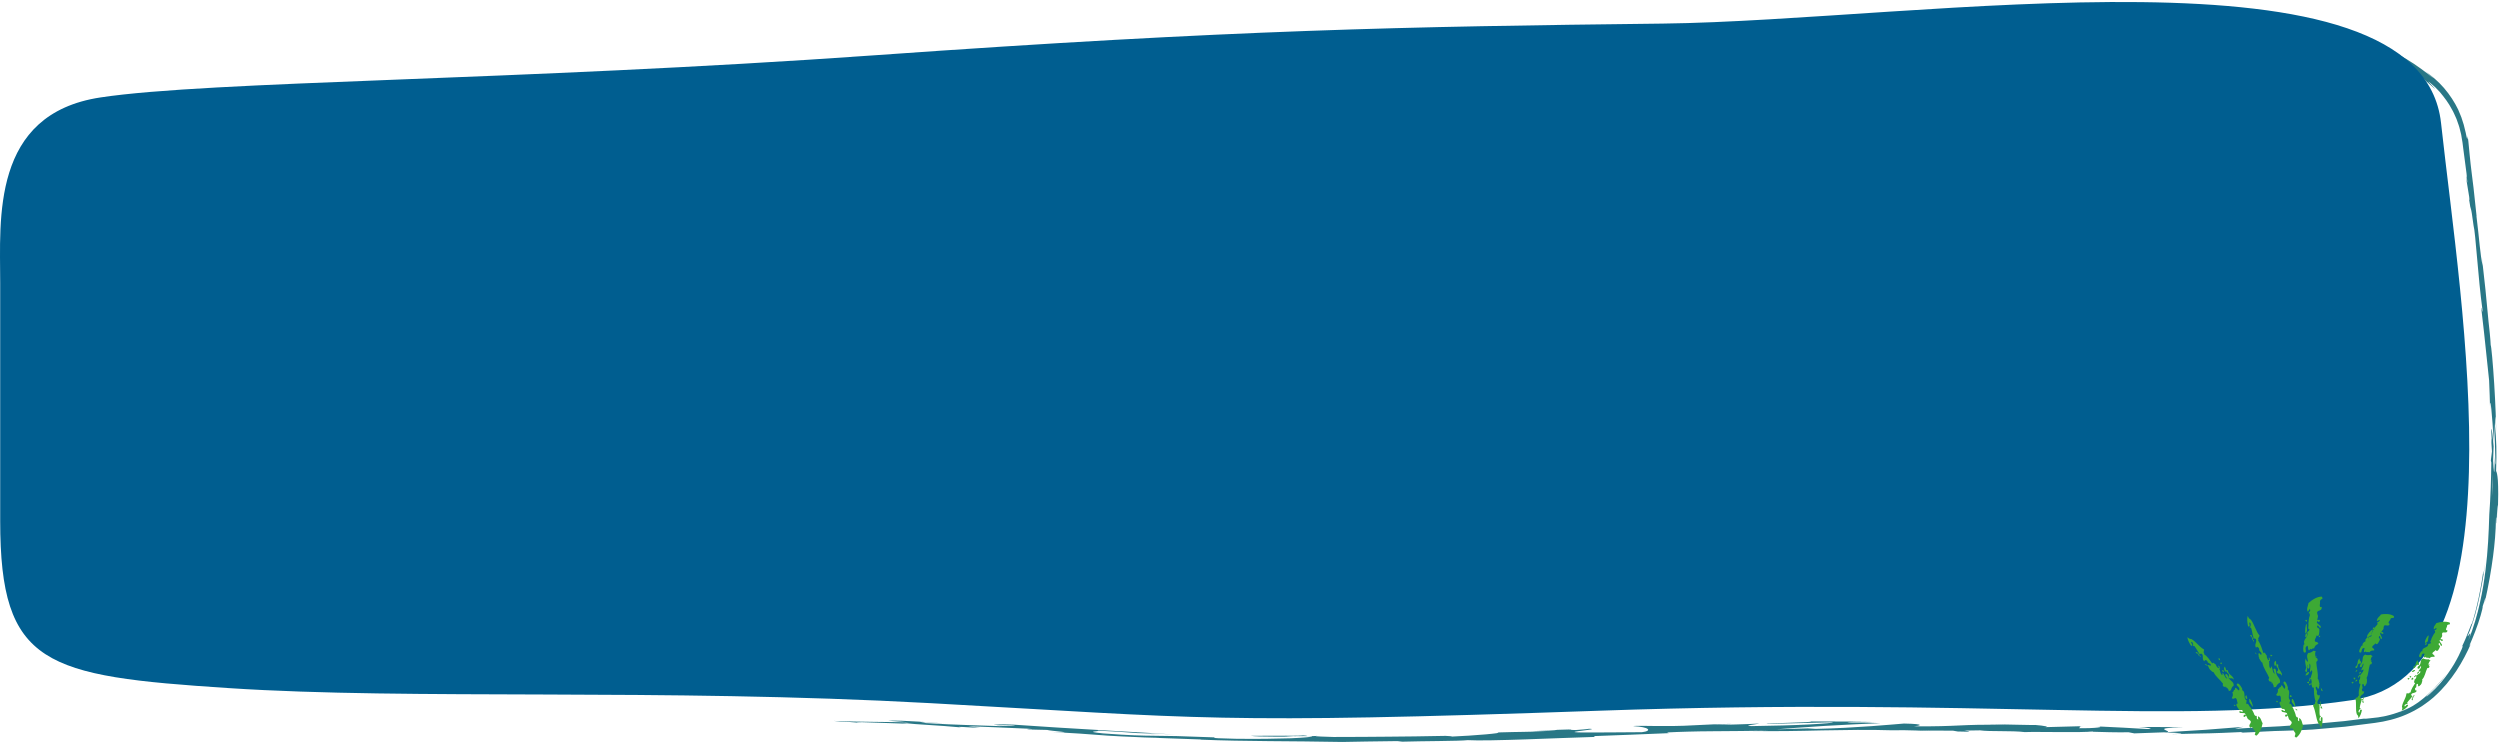 <svg width="1236" height="367" viewBox="0 0 1236 367" fill="none" xmlns="http://www.w3.org/2000/svg">
<path d="M960.633 16.529L972.696 16.107C958.191 17.531 947.667 18.045 958.997 17.776C959.811 17.152 971.512 16.368 983.212 15.678C994.904 14.978 1006.61 14.405 1007.42 13.807L1015.37 13.706C1013.09 13.79 1012.73 13.866 1010.49 13.95C1018.22 13.891 1021.08 13.588 1024.5 13.217C1027.92 12.847 1031.89 12.4 1041.85 12.257C1048.79 12.214 1053.63 12.324 1048.9 12.526C1054.05 12.358 1059.2 12.24 1064.35 12.147C1068.85 12.198 1067.75 12.375 1063.27 12.349C1071.13 12.332 1078.99 12.417 1086.83 12.636L1086.66 12.661C1088.34 12.636 1091.08 12.627 1093.88 12.627C1096.67 12.669 1099.5 12.695 1101.37 12.754C1107.33 13.293 1098.37 12.686 1099.89 12.931C1104.23 13.091 1108.58 13.285 1112.92 13.546C1118.19 14.279 1107.4 13.613 1098.42 13.116C1104.46 14.018 1107.16 14.127 1111.61 14.355C1113.84 14.447 1116.51 14.624 1120.25 14.953C1122.11 15.13 1124.24 15.383 1126.73 15.678C1129.2 16.023 1132.02 16.402 1135.25 16.967C1131.19 16.427 1127.12 15.964 1123.05 15.585C1126.95 16.335 1131.28 16.95 1136.31 17.784C1141.35 18.584 1147.12 19.629 1153.8 21.306C1152.24 20.809 1145.51 19.191 1140.85 18.18C1136.19 17.169 1133.65 16.528 1140.65 17.455C1144.55 18.213 1149.71 19.107 1157.17 20.623C1157.12 21.087 1164.43 22.519 1173.18 25.552L1172.42 25.848C1174.76 26.673 1176.51 27.221 1177.83 27.709C1179.15 28.198 1180.11 28.535 1180.96 28.822C1181.82 29.091 1182.52 29.378 1183.36 29.698C1184.2 30.035 1185.2 30.397 1186.54 30.995C1187.75 31.653 1188.86 32.251 1189.85 32.79C1190.84 33.338 1191.67 33.911 1192.44 34.391C1193.99 35.335 1195.09 36.219 1195.98 36.919C1197.8 38.292 1198.58 39.278 1199.5 40.18C1200.38 40.837 1201.03 41.46 1201.58 41.958C1202.14 42.455 1202.58 42.842 1202.92 43.145C1203.61 43.727 1203.83 44.014 1203.86 43.98C1203.88 43.971 1203.68 43.668 1203.34 43.297C1202.98 42.926 1202.5 42.429 1202.05 41.958C1201.15 40.997 1200.29 40.129 1200.65 40.34C1200.85 40.432 1201.32 40.828 1202.24 41.612C1202.7 42.008 1203.28 42.497 1203.97 43.129C1204.62 43.794 1205.38 44.595 1206.29 45.53C1208.62 48.336 1210.66 51.057 1212.17 53.981C1213.03 55.388 1213.61 56.905 1214.3 58.379L1214.54 58.935L1214.74 59.508L1215.14 60.663C1215.4 61.438 1215.72 62.196 1215.92 62.997C1216.12 63.797 1216.33 64.606 1216.53 65.423C1216.63 65.836 1216.76 66.241 1216.83 66.662C1216.89 67.083 1216.97 67.504 1217.03 67.934C1217.17 68.785 1217.32 69.653 1217.47 70.538C1217.58 71.456 1217.7 72.391 1217.82 73.352C1218.32 77.16 1218.86 81.255 1219.46 85.822C1220.54 96.54 1218.92 83.994 1219.22 87.844L1220.76 97.273C1221.02 99.59 1220.81 98.857 1220.7 98.486C1221.81 106.448 1221.3 99.076 1222.94 111.613C1223.92 114.933 1225.16 137.472 1227.31 152.95C1227.53 156.801 1226.81 151.13 1226.73 152.327C1227.99 162.968 1228.45 167.544 1228.88 171.639C1229.32 175.733 1229.74 179.34 1230.62 188.103C1230.84 193.099 1231 198.096 1231.12 203.092C1230.93 192.071 1232.25 206.092 1232.89 218.435C1233 214.517 1233.03 211.172 1233.04 208.923C1233.38 215.486 1233.62 222.058 1233.74 228.639C1233.66 231.024 1233.48 229.035 1233.24 225.808C1233.29 227.148 1233.34 228.428 1233.38 229.423C1233.17 236.475 1232.89 232.81 1232.59 227.771C1232.67 225.37 1232.76 222.985 1232.84 220.677C1232.43 215.815 1231.92 211.282 1231.64 212.31C1231.74 213.582 1231.87 216.042 1231.96 218.756C1231.84 217.483 1231.74 216.674 1231.71 217.264C1231.66 217.93 1231.85 219.977 1232.02 223.196C1231.83 224.687 1231.68 226.179 1231.47 227.67L1231.71 228.748C1231.61 237.317 1231.32 245.878 1230.7 254.405C1230.43 263.581 1230.05 272.175 1228.82 282.041C1228.19 286.971 1227.39 292.228 1226.09 297.975C1224.8 303.721 1223.07 309.982 1220.33 316.739C1220.94 315.037 1221.19 314.06 1221.27 313.562C1221.35 313.065 1221.26 313.057 1221.1 313.234C1220.76 313.604 1220.13 314.759 1219.95 314.481C1221.62 310.917 1223.41 305.575 1224.91 299.239C1226.43 292.911 1227.7 285.606 1228.78 278.149C1227.55 285.917 1227.55 284.156 1227.78 282.176C1227.5 284.392 1227.1 286.591 1226.75 288.799C1226.33 290.99 1225.96 293.197 1225.48 295.371C1224.57 299.744 1223.46 304.067 1222.14 308.322C1221.92 307.605 1220.19 313.664 1217.1 319.848C1218.51 317.624 1216.82 322.308 1213.32 328.308C1211.52 331.265 1209.3 334.56 1206.84 337.382C1206.25 338.115 1205.59 338.755 1204.99 339.43C1204.68 339.758 1204.38 340.087 1204.08 340.407C1203.77 340.71 1203.46 341.005 1203.15 341.3C1202.55 341.881 1201.95 342.438 1201.4 342.968C1200.82 343.465 1200.27 343.929 1199.77 344.359C1199.42 344.451 1199.71 344.047 1201.32 342.598C1202.83 341.03 1205.74 338.477 1209.64 333.253C1205.13 338.831 1201.88 342.058 1198.4 345.049C1197.51 345.749 1196.62 346.482 1195.67 347.181C1194.69 347.822 1193.69 348.529 1192.57 349.178C1190.31 350.417 1187.7 351.714 1184.32 352.633C1185.07 352.38 1185.73 352.161 1186.32 351.967C1186.9 351.731 1187.4 351.52 1187.85 351.327C1188.74 350.931 1189.42 350.661 1189.95 350.316C1189.13 350.745 1188.13 351.15 1187.05 351.63C1186.51 351.883 1185.92 352.085 1185.32 352.287C1184.72 352.49 1184.1 352.709 1183.47 352.919C1182.21 353.341 1180.87 353.619 1179.58 353.964C1178.27 354.25 1176.97 354.444 1175.77 354.663C1170.86 355.287 1167.39 355.599 1169.5 355.211L1172.66 354.798C1170.03 355.127 1167.06 355.506 1163.86 355.91C1162.26 356.104 1160.61 356.34 1158.92 356.525C1157.22 356.686 1155.48 356.846 1153.71 357.006C1150.19 357.343 1146.55 357.68 1142.93 358.025C1139.31 358.261 1135.71 358.505 1132.24 358.733C1130.51 358.851 1128.82 358.969 1127.17 359.087C1125.53 359.213 1123.92 359.247 1122.39 359.331C1119.33 359.491 1116.52 359.634 1114.11 359.752C1111.69 359.904 1109.65 360.039 1108.12 360.132C1106.59 360.224 1105.56 360.317 1105.18 360.41C1104.96 360.317 1107.94 359.517 1109.22 359.34L1090.3 360.814L1071.34 361.994C1073.01 361.699 1070.64 361.168 1070.07 360.671C1069.48 360.182 1070.69 359.761 1079.49 359.584C1076.96 359.55 1074.14 359.508 1070.61 359.466C1067.08 359.416 1062.85 359.399 1057.52 359.441C1060.96 359.567 1066.11 360.427 1061.39 360.427C1048.46 359.601 1052.41 359.955 1036.46 359.104C1041.63 359.323 1035.87 360.191 1027.7 360.005C1028.98 359.887 1027.03 359.045 1030.02 359.003L1009.66 359.542C1014.74 359.474 1010.57 358.758 1006.02 358.404C1008.13 358.632 988.425 358.05 982.998 358.059L991.624 358.43C980.137 358.135 974.455 358.421 968.798 358.666C965.97 358.792 963.149 358.927 959.606 359.003C956.062 359.095 951.811 359.146 946.104 359.079C948.867 358.91 952.937 357.941 941.335 357.722C936.015 358.135 917.786 359.904 897.633 360.368L893.76 360.123L878.294 360.57C883.104 360.165 892.272 359.525 902.081 358.893C911.891 358.32 922.35 357.823 929.742 357.52C921.141 357.292 927.349 357.191 914.456 357.208C909.909 356.947 921.478 356.82 925.277 356.812C915.278 356.77 905.272 356.627 895.273 356.702C896.613 357.258 872.333 357.461 873.484 357.924L906.061 357.09C906.719 357.36 902.016 357.772 894.484 358.168C890.718 358.362 886.253 358.531 881.394 358.666C876.534 358.767 871.297 358.876 865.985 358.986C860.574 358.859 870.014 357.907 869.57 357.722C866.815 357.966 849.408 358.472 847.451 358.371L856.463 357.899C850.543 357.907 845.725 358.177 840.602 358.43C835.48 358.725 830.061 358.994 822.949 358.935C818.04 359.045 808.28 358.649 807.441 359.003C815.466 359.407 817.086 361.353 811.774 361.994C810.056 361.969 786.005 362.246 780.406 362.112C772.315 361.884 792.484 360.494 785.602 360.3C785.314 360.46 780.858 360.806 779 360.932C773.844 360.974 781.113 360.393 769.93 360.823C768.08 361.454 747.171 361.488 764.66 361.471C753.724 361.968 753.025 361.733 740.173 362.129C744.276 362.39 728.67 363.704 717.701 364.168C718.343 364.007 715.876 363.873 714.684 363.814C703.46 364.024 694.843 364.176 686.407 364.21C682.189 364.243 678.02 364.277 673.596 364.311C669.172 364.328 664.494 364.345 659.264 364.362C657.332 364.269 647.243 364.066 651.535 363.831C648.526 363.923 645.763 364.109 639.309 364.1C633.068 363.788 636.661 363.831 640.632 363.805C644.604 363.788 648.937 363.755 644.184 363.443C643.37 363.805 627.493 363.788 618.3 363.772C621.112 364.395 639.539 364.252 648.74 364.016C648.764 364.37 644.768 364.715 638.026 365.01C631.283 365.221 621.803 365.406 610.851 365.246C593.452 364.884 603.327 364.538 600.301 364.555C592.136 364.252 586.323 364.033 581.752 363.923C577.188 363.822 573.874 363.805 570.742 363.763C564.468 363.696 558.893 363.62 545.367 362.592C534.645 361.522 544.931 361.674 542.563 361.21C549.643 361.522 555.061 361.909 559.921 362.272C564.772 362.617 569.064 362.954 573.858 363.199L562.067 362.364C566.573 362.44 576.02 362.853 581.159 363.199C578.915 363.005 574.343 362.735 568.365 362.373C562.388 362.027 554.996 361.606 547.102 361.151C531.315 360.233 513.505 359.163 500.933 358.253C496.452 358.152 488.731 357.865 492.374 358.253L500.333 358.64C507.626 359.416 485.327 358.295 495.391 359.036C490.047 358.859 484.373 358.666 478.165 358.463C471.957 358.261 465.207 357.975 457.691 357.494L454.887 356.837C455.2 357.006 464.697 357.638 468.931 357.688C465.79 357.646 460.043 357.183 454.205 356.77C448.367 356.408 442.455 356.121 439.01 356.323L449.535 357.098C444.165 357.031 438.163 356.955 431.84 356.879C425.517 356.787 418.865 356.719 412.205 356.424C418.256 357.115 415.28 356.458 424.736 357.334C420.641 356.846 429.168 357.073 437.061 357.419C444.963 357.73 452.24 358.017 445.662 357.368C455.348 358.396 462.46 358.438 475.123 359.635C474.736 359.458 470.642 359.062 481.816 359.752C482.326 359.736 483.518 359.736 484.274 359.744C484.612 359.769 484.735 359.778 485.031 359.803C484.809 359.786 484.644 359.769 484.414 359.744C484.899 359.744 484.941 359.744 484.184 359.727C481.528 359.5 479.374 359.289 478.502 359.146C484.077 359.078 501.854 360.081 507.881 360.241C514.508 360.713 505.094 360.275 508.703 360.662L517.707 360.882C518.578 361.311 535.303 362.533 519.656 361.842L533.724 362.685C541.996 363.384 553.392 364.117 560.431 364.345C567.066 364.774 577.229 364.808 571.432 364.799C578.8 365.103 586.175 365.356 593.543 365.583L593.74 365.684C615.562 366.611 638.684 366.325 663.639 366.83C667.314 366.763 671.047 366.687 675.405 366.611C679.755 366.518 684.729 366.443 690.872 366.4L693.272 366.687C702.695 366.384 721.599 366.409 725.636 365.929C735.832 366.552 771.386 364.808 787.962 364.353L788.579 363.906C794.285 363.721 799.868 363.51 805.797 363.258C811.717 363.013 817.99 362.761 825.062 362.474L824.182 362.12C827.232 361.952 830.719 361.825 834.526 361.724C838.341 361.615 842.485 361.539 846.851 361.522C855.583 361.463 865.204 361.395 874.857 361.227C873.541 361.362 868.649 361.438 865.187 361.412C868.073 361.463 870.992 361.471 873.944 361.471C876.896 361.488 879.864 361.48 882.849 361.446C888.819 361.387 894.829 361.252 900.782 361.109C912.68 360.89 924.307 360.696 934.766 361.042C939.979 360.949 943.753 361.033 947.412 361.16C946.927 361.16 946.491 361.168 946.121 361.168C946.655 361.177 947.445 361.185 948.259 361.193C950.561 361.278 952.929 361.362 955.494 361.454C953.315 361.345 951.227 361.252 949.401 361.202C953.422 361.21 959.523 361.219 965.501 361.235L968.042 361.674C968.527 361.674 968.922 361.682 969.423 361.682C975.286 361.918 974.143 361.564 971.018 361.21C974.028 361.185 976.79 361.151 978.928 361.084C983.681 361.792 994.617 361.143 1001.1 361.952C1005.14 361.674 1031.17 362.297 1034.36 361.623C1034.57 361.716 1036.33 361.792 1033.1 361.741C1039.77 361.935 1046.43 362.146 1052.4 362.036L1055.22 362.584L1069.79 362.061C1078.64 362.423 1082.31 362.584 1073.52 362.971C1084.13 362.668 1088.43 362.651 1092.34 362.55C1096.25 362.44 1099.77 362.331 1108.78 361.901L1107.91 362.247C1111.13 362.171 1115.32 361.876 1119.19 361.674C1123.05 361.454 1126.6 361.328 1128.55 361.311C1130.36 361.278 1132.83 361.193 1135.84 361.058C1137.34 360.983 1138.99 360.907 1140.75 360.823C1141.63 360.772 1142.54 360.721 1143.48 360.671C1144.41 360.587 1145.38 360.511 1146.37 360.427C1150.33 360.073 1154.72 359.685 1159.41 359.272C1164.08 358.674 1169.05 358.042 1174.19 357.393C1179.36 356.719 1184.77 355.405 1189.86 353.172C1190.51 352.919 1191.13 352.616 1191.75 352.296L1193.62 351.352C1194.86 350.695 1196.04 349.936 1197.24 349.22C1198.39 348.403 1199.56 347.645 1200.66 346.777L1202.3 345.454L1203.11 344.797L1203.88 344.081C1208.02 340.34 1211.54 336.025 1214.47 331.577C1217.4 327.128 1219.74 322.544 1221.67 318.154C1220.73 319.772 1220.73 319.562 1221.23 318.315C1221.47 317.691 1221.86 316.806 1222.31 315.761C1222.74 314.7 1223.23 313.478 1223.74 312.181C1225.78 306.999 1227.62 300.553 1227.44 299.727C1228.22 297.638 1229.51 292.456 1228.31 298.548C1230.47 289.01 1231.66 281.772 1232.54 275.259C1233.4 268.746 1233.9 262.949 1234.01 256.225C1234.38 254.017 1234.08 260.404 1234.34 258.432C1234.4 256.865 1234.53 252.248 1234.74 250.226C1234.96 248.254 1234.84 253.082 1234.71 256.166C1235.3 246.224 1235.12 240.747 1234.95 237.579C1234.72 234.411 1234.39 233.551 1234.07 232.827C1234.41 222.783 1234.21 217.77 1233.55 210.54C1233.63 207.044 1233.65 201.205 1234.16 213.506C1234.1 210.043 1233.76 199.469 1233.13 189.695C1232.52 179.921 1231.69 170.939 1231.4 170.611C1231.36 168.437 1230.59 160.972 1230.35 159.169C1228.89 143.724 1228.78 142.359 1227.04 127.226L1227.43 131.431C1226.13 125.533 1225.86 118.868 1224.34 106.693L1224.44 107.03C1223 93.026 1222.58 90.026 1222.19 87.061C1221.99 85.578 1221.79 84.112 1221.49 81.281C1221.34 79.865 1221.16 78.112 1220.93 75.854C1220.82 74.725 1220.7 73.461 1220.57 72.054C1220.5 71.347 1220.45 70.614 1220.35 69.822C1220.24 69.021 1220.13 68.187 1220.01 67.311L1219.85 68.895C1219.7 68.583 1219.53 67.968 1219.36 67.092C1219.22 66.215 1218.92 65.103 1218.6 63.789C1218.43 63.131 1218.29 62.415 1218.08 61.674C1217.84 60.941 1217.59 60.157 1217.33 59.34C1217.2 58.927 1217.07 58.514 1216.93 58.084C1216.78 57.663 1216.59 57.25 1216.42 56.821C1216.06 55.961 1215.69 55.068 1215.31 54.158C1213.58 50.585 1211.2 46.861 1208.33 43.525C1205.46 40.171 1202.03 37.34 1198.76 35.023C1199.54 35.588 1200.25 36.262 1201 36.877C1201.73 37.517 1202.5 38.098 1203.18 38.798C1199.77 36.034 1194.93 32.285 1189.65 29.142C1184.4 25.982 1178.83 23.32 1174.7 21.837C1173.82 21.474 1174.54 21.702 1175.8 22.132C1177.06 22.57 1178.87 23.16 1180.1 23.674C1178.78 23.075 1177.59 22.646 1176.55 22.233C1175.5 21.828 1174.59 21.474 1173.8 21.188C1172.2 20.649 1171.09 20.286 1170.31 20.05C1168.76 19.57 1168.55 19.612 1168.52 19.713C1168.49 19.815 1168.62 19.983 1167.74 19.84C1167.3 19.772 1166.61 19.621 1165.51 19.351C1164.97 19.208 1164.32 19.039 1163.55 18.846C1162.77 18.66 1161.89 18.441 1160.85 18.188C1159.36 17.666 1160.38 17.742 1160.39 17.582C1160.39 17.506 1160.14 17.371 1159.2 17.076C1158.25 16.764 1156.6 16.369 1153.81 15.728C1151.05 15.004 1142.87 13.537 1133.42 12.484C1123.98 11.38 1113.3 10.58 1105.58 9.813C1107.28 10.024 1108.97 10.26 1109.25 10.395C1109.54 10.521 1108.42 10.512 1104.51 10.352C1098.52 9.99 1090.42 9.409 1082.45 9.08C1074.48 8.743 1066.65 8.625 1061.23 8.987C1059.71 8.928 1059.13 8.869 1059.07 8.819C1054.48 8.92 1047.03 9.072 1040.05 9.333C1033.06 9.586 1026.53 9.923 1023.77 10.209C1019.51 9.636 1005.28 10.386 992.15 11.279C979.019 12.156 966.981 13.116 967.047 12.467L938.926 14.355L939.65 14.178C921.675 15.29 915.344 16.015 909.046 16.731C904.885 16.908 907.911 16.596 908.248 16.503C895.109 17.219 887.898 17.582 881.213 18.012C874.536 18.475 868.378 18.905 857.384 19.671L855.082 19.334C852.097 19.562 842.617 19.697 830.628 19.671C818.64 19.68 804.169 19.764 791.268 20.185C791.522 20.135 792.057 20.042 794.104 19.958C765.079 20.809 724.559 20 713.952 21.845L694.802 22.747C719.593 22.14 691.126 23.514 701.33 23.463C691.587 23.834 676.12 23.758 688.092 23.32L689.967 23.337C694.341 22.376 659.166 24.061 659.815 23.539C611.056 25.392 563.539 27.583 517.921 30.456L523.216 30.743L507.306 31.729C503.12 31.863 501.673 31.619 513.02 30.895C510.027 30.92 505.275 31.307 501.229 31.712C497.184 32.116 493.854 32.529 493.689 32.605C471.456 33.835 502.323 31.316 495.506 31.754L486.256 32.419L488.345 32.352C480.862 33.094 480.213 33.431 466.572 34.349C457.938 34.829 462.123 34.282 458.719 34.492C458.727 34.467 458.448 34.475 457.65 34.526C456.853 34.585 455.545 34.686 453.506 34.838L433.476 36.152L441.518 36.093C432.654 36.936 422.68 37.349 431.955 37.264C428.551 37.273 422.179 37.618 414.4 38.023C406.622 38.427 397.437 38.966 388.425 39.523C370.385 40.534 353.003 41.578 348.826 41.629C336.394 42.606 324.11 43.238 308.882 43.879C312.672 43.803 314.958 44.241 301.827 44.78C306.579 43.457 277.76 45.353 267.112 44.991C276.617 45.142 229.773 46.642 244.689 46.794C233.72 47.148 244.007 46.406 235.677 46.465C209.604 47.957 178.169 48.378 145.921 50.063C145.428 50.24 150.838 50.181 143.931 50.762L126.87 50.914C120.505 51.386 121.056 52.094 109.389 52.346C111.041 52.346 113.5 52.355 109.241 52.717C105.294 52.978 101.331 53.239 97.359 53.492C93.388 53.779 89.416 54.183 85.429 54.537L82.436 54.815L79.443 55.186C77.453 55.439 75.455 55.691 73.457 55.944C69.461 56.408 65.423 57.276 61.468 58.329C57.546 59.55 53.649 60.983 49.99 62.971C46.339 64.968 42.886 67.386 39.794 70.243C33.611 75.998 29.171 83.496 26.334 91.434C23.489 99.404 22.14 107.788 21.409 116.13C20.71 124.488 20.701 132.855 20.734 141.163C20.792 149.453 20.677 157.736 20.603 166.01C20.512 174.284 20.389 182.533 20.225 190.757C20.504 181.842 20.529 187.782 20.545 194.591C20.611 190.167 20.899 194.691 21.096 193.824L20.553 221.367C21.096 226.389 20.586 250.9 21.104 253.773L21.014 245.052C21.622 256.655 22.371 228.816 23.16 230.518C22.461 217.525 24.188 196.267 23.193 174.958C23.349 170.257 23.448 178.969 23.629 176.458C23.292 171.057 23.226 164.536 23.374 152.445L23.456 153.81C23.473 145.308 23.292 138.011 23.39 131.313C23.464 124.606 23.793 118.455 24.533 112.254C25.339 106.069 26.482 99.767 28.858 93.11C30.059 89.791 31.547 86.378 33.561 82.974C35.601 79.595 38.15 76.217 41.438 73.108C40.723 73.647 39.975 74.161 39.268 74.734C42.006 71.92 43.881 70.462 45.385 69.4C46.15 68.886 46.808 68.448 47.465 68.01C48.132 67.589 48.839 67.235 49.62 66.78C51.462 65.499 51.215 65.558 49.899 66.3C49.25 66.679 48.304 67.184 47.276 67.867C46.775 68.221 46.24 68.6 45.69 68.996C45.139 69.392 44.555 69.779 44.037 70.243C39.638 73.731 36.135 78.374 38.544 74.961C40.444 73.15 43.889 69.788 48.872 66.839C53.813 63.848 60.21 61.337 66.788 59.947C68.441 59.652 70.094 59.348 71.713 59.053C73.374 58.843 75.002 58.641 76.598 58.438C79.78 58.051 82.781 57.63 85.511 57.444C90.946 56.998 95.131 56.686 96.932 56.787C109.183 55.868 93.306 56.602 105.557 55.683L108.821 55.691L111.897 55.144C119.946 54.706 124.025 54.773 124.337 54.958C122.38 55.051 118.795 55.355 116.699 55.498C127.141 55.093 146.127 53.779 149.72 53.694L137.904 54.133C171.419 52.178 212.424 51.032 244.837 49.204L242.37 49.119C267.12 47.763 262.219 48.538 289.403 47.207L288.416 47.291C293.851 46.878 301.111 46.448 308.553 46.128C301.695 46.667 321.487 45.96 312.491 46.617C325.91 45.816 329.224 45.564 331.403 45.345C333.582 45.117 334.61 44.915 343.457 44.123L347.56 44.224C353.587 43.643 354.089 43.474 367.656 42.64C356.539 43.525 376.347 42.632 363.89 43.676C392.413 42.825 406.137 40.508 419.26 40.719C425.772 39.834 419.605 40.171 412.723 40.542C405.841 40.93 398.243 41.444 401.902 41.132C395.752 41.216 412.657 39.851 421.595 39.346C430.681 38.739 437.127 39.413 459.994 37.804C457.724 37.989 457.568 38.006 455.299 38.191C463.866 37.812 472.039 36.717 482.556 36.337C488.402 35.419 496.189 35.461 497.842 34.678L476.883 36.253C488.756 35.251 499.856 33.734 519.475 32.841C517.954 33.068 512.14 33.608 508.136 33.978C513.875 33.785 519.162 33.144 525.107 32.967C524.285 33.355 517.912 33.776 510.159 34.307C502.405 34.838 493.27 35.444 486.922 36.118C493.089 35.992 510.989 34.037 504.633 35.183C513.777 33.633 527.171 33.86 542.613 32.184L541.618 32.639C544.068 32.428 549.133 31.948 553.647 31.695L545.507 32.689C558.022 31.518 569.697 31.644 581.719 30.776C556.533 32.15 576.037 30.591 565.372 30.903C596.412 28.687 583.289 30.92 618.07 29.016C613.359 29.302 600.375 29.647 607.734 29.1C614.362 28.838 623.11 28.594 627.189 28.636C650.236 27.541 623.628 28.384 633.438 27.709C641.307 27.836 644.752 27.035 654.857 26.479L654.948 26.884C681.235 26.168 661.887 25.78 685.56 25.274L675.578 26.176L687.911 25.628L685.379 26.159C698.79 25.434 702.975 25.359 716.131 25.173C713.064 24.971 717.833 24.39 729.476 24.103C737.427 24.179 725.036 24.584 741.546 24.179C737.822 24.516 733.752 24.912 726.557 24.693C725.825 24.845 722.89 25.039 722.133 25.19C730.693 25.249 743.627 24.786 749.604 24.651C747.302 24.676 744.556 24.718 743.142 24.693L767.061 23.69C770.835 23.775 767.842 23.952 764.882 24.12C769.725 23.985 773.08 23.749 780.208 23.606C778.367 23.968 778.819 24.288 768.73 24.609L791.531 23.893C793.052 24.011 803.239 24.128 800.279 24.289C806.602 24.305 814.356 24.036 822.62 23.783C830.883 23.522 839.665 23.32 848.085 23.227C848.956 23.143 850.708 23.033 854.276 22.865C870.055 22.393 884.041 22.022 902.673 20.413L913.289 20.328C927.883 19.242 898.924 20.531 923.221 18.711C940.414 17.379 929.676 18.787 935.719 18.551C944.254 17.691 959.096 16.082 974.932 15.618C969.629 16.015 965.517 16.175 960.633 16.529ZM1140.3 17.38C1138.58 17.16 1135.99 16.84 1133.53 16.529C1131.05 16.259 1128.71 15.956 1127.46 15.678C1129.45 15.703 1131.2 15.863 1133.19 16.133C1135.17 16.444 1137.38 16.857 1140.3 17.38ZM1232.02 245.592C1232 244.26 1232.04 242.575 1232.09 240.629C1232.16 238.691 1232.25 236.5 1232.34 234.183C1232.34 237.554 1232.26 241.37 1232.02 245.592ZM544.561 363.03C544.709 363.03 544.816 363.03 544.94 363.03C552.71 363.628 549.955 363.409 544.561 363.03ZM528.404 361.909C526.776 361.867 526.883 361.935 527.566 362.028C528.7 361.994 532.335 362.196 536.462 362.466C535.319 362.297 533.239 362.103 528.404 361.909ZM456.894 34.736L460.043 34.619C452.955 35.234 454.937 34.989 456.894 34.736Z" fill="#297786"/>
<path d="M0.096 257.511C0.096 257.511 0.096 171.096 0.096 139.801C0.096 108.514 -4.492 56.366 49.688 48.172C103.868 39.977 254.484 39.977 432.655 27.311C610.826 14.645 694.394 13.154 822.052 11.663C949.711 10.173 1196.76 -31.549 1206.85 60.83C1216.96 153.208 1248.18 333.493 1162.77 346.159C1077.36 358.825 981.845 344.668 790.822 351.372C599.799 358.076 595.203 355.094 460.201 347.65C325.2 340.205 203.972 346.159 113.052 340.196C22.133 334.242 0.096 329.029 0.096 257.511Z" fill="#005E90"/>
<path d="M1132.31 344.552C1131.98 344.313 1131.86 343.801 1132.41 343.771L1132.68 343.652C1132.79 343.886 1133.48 344.845 1132.31 344.552Z" fill="#3DA935"/>
<path d="M1125.52 347.165L1125.46 347.47C1125.52 347.165 1125.46 346.785 1125.35 346.556C1125.71 346.404 1126.28 346.696 1126.3 347.242C1125.98 347.242 1125.78 346.785 1125.52 347.165Z" fill="#3DA935"/>
<path d="M1127.14 337.59C1126.42 337.751 1125.63 338.686 1125.24 339.613L1124.02 339.834C1124.37 339.112 1123.67 338.244 1123.35 337.479C1123.01 337.275 1123.26 338.355 1122.72 337.692C1122.85 337.539 1123.16 337.479 1123.2 337.275C1122.63 336.714 1121.89 337.445 1121.54 335.855L1121.9 335.133C1120.88 332.574 1118.93 330.287 1118.53 327.617C1117.79 327.422 1117.49 326.087 1116.83 325.475L1117.16 325.322C1116.42 325.126 1116.84 324.089 1116.56 323.579L1116.69 322.958C1117.17 322.542 1117.49 324.234 1118.15 323.46C1118.21 322.227 1116.69 322.032 1116.94 320.901C1116.75 319.983 1116.39 320.238 1116.01 319.779C1115.61 319.779 1115.74 320.093 1115.33 320.195C1114.36 318.359 1116.11 317.517 1115.28 315.885C1114.98 315.936 1113.74 314.873 1113.82 316.31L1114.4 316.769L1114.18 317.339C1113.98 316.88 1113.68 316.012 1113.33 316.267C1114.36 315.128 1110.88 313.572 1113.31 314.057C1113.31 314.984 1113.46 315.188 1114.18 315.485C1113.59 313.64 1113.49 311.847 1112.93 310.359L1112.19 310.163C1112.74 309.9 1112.83 309.024 1112.7 308.259C1112.47 308.004 1112.36 307.596 1112.12 307.8C1111.72 307.8 1112.92 310.461 1111.44 309.602C1111.03 307.859 1110.86 305.912 1111.25 304.518C1111.69 305.232 1111.75 305.844 1112.82 306.354C1114.64 308.803 1115.22 312.034 1117.17 314.32C1116.82 314.584 1116.95 315.349 1116.47 315.307C1116.3 315.664 1116.85 316.225 1116.38 316.641C1117.74 318.478 1118.37 321.037 1119.04 322.933C1119.83 321.997 1120.12 323.791 1120.73 324.149C1120.5 324.82 1121.01 325.585 1121.27 326.197C1121.47 326.197 1121.68 326.554 1121.92 326.342C1121.62 325.934 1121.77 325.679 1121.68 325.16C1122.49 325.05 1122.05 326.18 1122.28 326.903L1121.74 326.699C1122.17 327.872 1121.47 329.785 1122.58 330.542L1122.93 329.36C1123.76 330.533 1123.42 332.54 1124.66 333.143C1124.58 332.166 1123.47 330.95 1124.43 330.576C1124.96 330.414 1125.32 331.443 1125.3 332.004C1125.16 334.47 1127.84 335.218 1127.14 337.59Z" fill="#3DA935"/>
<path d="M1128.16 334.107C1127.33 332.34 1126.19 333.804 1125.59 332.027C1126.27 332.018 1126.4 331.001 1126.2 330.403C1125.62 329.974 1125.57 329.225 1125.35 328.742C1125.33 328.368 1126.06 328.144 1126.36 328.787C1125.87 330.84 1128.63 332.161 1128.16 334.107Z" fill="#3DA935"/>
<path d="M1124.73 329.335C1124.37 328.766 1124.12 327.221 1124.97 326.87C1125 326.756 1125.5 326.746 1125.19 326.471C1125.17 327.097 1125.78 328.7 1124.73 329.335Z" fill="#3DA935"/>
<path d="M1122.49 329.263C1122.49 329.55 1122.49 328.892 1122.49 328.752V328.38C1122.49 328.605 1122.49 328.93 1122.49 329.263Z" fill="#3DA935"/>
<path d="M1122.49 323.994C1122.39 323.182 1123.44 324.507 1123.16 323.608L1123.44 324.081L1122.75 324.562L1122.49 323.994Z" fill="#3DA935"/>
<path d="M1122.49 322.653C1122.49 322.474 1122.49 322.236 1122.49 321.699V321.818C1122.49 321.927 1122.49 322.295 1122.49 322.653Z" fill="#3DA935"/>
<path d="M1121.53 324.472C1121.53 324.106 1121.53 323.984 1121.53 323.608C1121.53 323.669 1121.53 324.9 1121.53 324.472Z" fill="#3DA935"/>
<path d="M1114.85 322.653C1115.5 322.71 1115.42 323.238 1115.8 323.608C1115.42 323.238 1115.03 323.151 1114.85 322.653Z" fill="#3DA935"/>
<path d="M1134.92 350.334C1134.79 350.783 1135.26 351.12 1135.62 351.288L1135.85 351.007L1134.92 350.334Z" fill="#3DA935"/>
<path d="M1133.52 345.564C1132.7 345.524 1133.25 345.952 1132.98 346.767C1133.16 347.622 1134.04 348.239 1134.32 349.047L1134.89 349.379C1134.75 348.326 1134.31 346.561 1133.52 345.564Z" fill="#3DA935"/>
<path d="M1138.56 358.514C1138.11 357.468 1138.1 355.757 1136.73 354.968C1136.79 355.566 1136.57 355.674 1136.77 356.571C1135.57 356.33 1136.39 355.218 1136.07 354.47C1136.11 355.176 1135.38 354.529 1135.11 354.03C1134.96 352.926 1134.24 351.381 1133.67 350.028C1133.09 349.58 1132.88 347.429 1132.06 348.085C1131.66 347.288 1132.32 346.881 1132.28 346.175C1130.47 344.788 1132.99 342.057 1130.89 340.62C1131.49 340.512 1131.02 339.566 1130.91 339.167C1130.61 338.32 1129.89 336.319 1129.03 337.183C1128.56 338.038 1130.14 338.727 1129.8 339.881C1129.28 341.841 1128.75 338.486 1127.8 338.852C1128.06 339.001 1127.28 339.458 1127.84 340.006C1126.86 338.76 1127.04 341.019 1126.19 340.521C1126.27 342.372 1126.21 342.223 1125.35 343.535C1125.92 344.431 1126.64 343.825 1127.19 343.917C1128.06 344.764 1127.31 346.017 1127.91 346.814C1126.19 346.731 1127.39 348.774 1127.84 349.82C1128.31 351.224 1129.29 349.754 1129.74 351.257C1129.33 352.262 1128.24 350.169 1127.88 351.423L1128.43 351.971C1129.16 352.162 1130.01 352.204 1130.61 352.552C1130.74 352.851 1130.93 353.3 1130.72 353.408C1130.25 352.909 1129.78 353.316 1129.71 354.072C1130.05 354.271 1130.14 354.321 1130.41 354.362C1131.49 352.494 1131 355.608 1132.25 356.098C1134.52 358.082 1130.94 358.165 1132.57 360.357C1133.63 359.045 1133.92 361.703 1134.75 362.292C1134.99 362.99 1134.7 363.396 1134.47 364.052C1134.69 364.177 1134.97 364.675 1135.27 364.65C1136.93 363.521 1138.02 361.229 1138.71 358.556C1138.65 358.531 1138.6 358.497 1138.56 358.514Z" fill="#3DA935"/>
<path d="M1140.61 313.456C1140.69 314.093 1140.42 315.131 1139.96 314.915L1139.67 315.017C1139.72 314.473 1139.91 312.265 1140.61 313.456Z" fill="#3DA935"/>
<path d="M1147.09 314.425L1147.3 314.196C1147.09 314.426 1146.96 314.776 1146.95 315.017C1146.56 315.005 1146.19 314.522 1146.42 314.063C1146.7 314.184 1146.66 314.655 1147.09 314.425Z" fill="#3DA935"/>
<path d="M1141.2 322.791C1141.93 322.945 1143.04 322.399 1143.78 321.699L1145 322.015C1144.69 322.271 1144.61 322.68 1144.61 323.124C1144.61 323.568 1144.7 324.055 1144.71 324.473C1144.96 324.797 1145.12 323.696 1145.38 324.533C1145.19 324.627 1144.89 324.55 1144.76 324.72C1145.08 325.472 1146.05 325.088 1145.78 326.692L1145.17 327.23C1145.21 328.621 1145.48 330.03 1145.69 331.421C1145.92 332.812 1146.07 334.178 1145.84 335.509C1146.49 335.936 1146.38 337.302 1146.82 338.087L1146.46 338.138C1147.11 338.557 1146.39 339.41 1146.53 339.982L1146.23 340.537C1145.64 340.793 1145.8 339.069 1144.95 339.615C1144.54 340.784 1145.97 341.425 1145.43 342.449C1145.36 343.396 1145.76 343.251 1146.03 343.797C1146.41 343.9 1146.36 343.567 1146.8 343.584C1147.29 345.616 1145.36 345.974 1145.77 347.792C1146.09 347.818 1147.07 349.158 1147.32 347.741C1147.16 347.545 1147 347.348 1146.85 347.152L1147.21 346.657C1147.25 346.905 1147.28 347.263 1147.37 347.528C1147.45 347.801 1147.59 347.988 1147.79 347.903C1146.51 348.765 1149.6 351.095 1147.3 350.054C1147.51 349.149 1147.41 348.919 1146.77 348.45C1146.85 349.423 1146.81 350.353 1146.78 351.241C1146.76 352.128 1146.77 352.973 1146.9 353.767L1147.59 354.117C1147 354.262 1146.73 355.107 1146.72 355.901C1146.92 356.2 1146.95 356.627 1147.23 356.464C1147.43 356.499 1147.33 355.807 1147.38 355.235C1147.43 354.672 1147.59 354.245 1148.25 354.817C1148.26 355.713 1148.27 356.644 1148.16 357.523C1148.05 358.402 1147.85 359.221 1147.53 359.879C1147.22 359.085 1147.26 358.462 1146.27 357.762C1145.93 357.062 1145.63 356.328 1145.44 355.577C1145.23 354.826 1145.07 354.049 1144.91 353.289C1144.82 352.905 1144.74 352.521 1144.64 352.145C1144.55 351.761 1144.46 351.386 1144.36 351.01C1144.15 350.268 1143.9 349.534 1143.54 348.842C1143.94 348.671 1143.99 347.877 1144.45 348.048C1144.71 347.741 1144.3 347.033 1144.87 346.751C1144.44 345.667 1144.2 344.455 1144.1 343.251C1144.01 342.048 1144 340.87 1143.94 339.846C1143.42 340.178 1143.21 339.888 1143.08 339.436C1142.96 338.992 1142.9 338.395 1142.65 338.121C1143.09 337.549 1142.82 336.636 1142.75 335.953C1142.56 335.894 1142.46 335.467 1142.17 335.586C1142.34 336.081 1142.11 336.286 1142.04 336.815C1141.23 336.653 1141.98 335.697 1142 334.921L1142.45 335.305C1142.43 334.007 1143.73 332.428 1142.91 331.31L1142.19 332.317C1142.09 331.959 1142.07 331.583 1142.09 331.19C1142.12 330.806 1142.19 330.414 1142.23 330.03C1142.32 329.27 1142.34 328.561 1141.85 328.032C1141.58 328.997 1142.2 330.593 1141.16 330.584C1140.61 330.542 1140.62 329.415 1140.85 328.877C1141.1 328.297 1141.14 327.751 1141.1 327.23C1141.06 326.709 1140.93 326.206 1140.81 325.711C1140.59 324.72 1140.41 323.764 1141.2 322.791Z" fill="#3DA935"/>
<path d="M1140.06 325.517C1140.1 327.606 1141.69 326.566 1141.57 328.553C1140.95 328.311 1140.46 329.286 1140.42 329.964C1140.79 330.605 1140.54 331.376 1140.59 331.951C1140.47 332.341 1139.73 332.313 1139.68 331.552C1140.28 330.595 1140.09 329.546 1139.88 328.497C1139.78 327.977 1139.68 327.448 1139.67 326.947C1139.67 326.445 1139.77 325.962 1140.06 325.517Z" fill="#3DA935"/>
<path d="M1141.54 332.198C1141.7 332.677 1141.28 333.813 1140.16 333.875C1140.07 333.95 1139.49 333.84 1139.72 334.107C1140.03 333.676 1140.06 332.41 1141.54 332.198Z" fill="#3DA935"/>
<path d="M1142.53 332.232C1142.53 331.987 1142.53 333.139 1142.53 333.447V334.107C1142.53 333.508 1142.53 332.74 1142.53 332.232Z" fill="#3DA935"/>
<path d="M1141.58 337.662C1141.41 338.558 1140.76 336.792 1140.75 337.85L1140.62 337.252L1141.51 336.971L1141.58 337.662Z" fill="#3DA935"/>
<path d="M1140.62 338.88C1140.62 339.121 1140.62 339.37 1140.62 339.834V339.619C1140.62 339.456 1140.62 339.232 1140.62 338.88Z" fill="#3DA935"/>
<path d="M1142.41 338.058C1142.84 338.57 1142.01 338.528 1141.71 338.88C1141.22 338.709 1142.22 337.536 1142.41 338.058Z" fill="#3DA935"/>
<path d="M1148.26 341.743C1147.22 341.424 1147.7 340.58 1147.3 339.834C1147.7 340.58 1148.29 340.864 1148.26 341.743Z" fill="#3DA935"/>
<path d="M1140.28 307.381C1140.88 307.081 1140.57 306.681 1140.23 306.427L1139.67 306.566L1140.28 307.381Z" fill="#3DA935"/>
<path d="M1139.73 312.955C1140.32 313.433 1140.07 312.703 1140.57 312.017C1140.67 311.531 1140.6 311.019 1140.54 310.507C1140.48 309.994 1140.41 309.473 1140.47 308.987L1140.19 308.336C1140.04 308.9 1139.87 309.699 1139.76 310.533C1139.66 311.357 1139.63 312.234 1139.73 312.955Z" fill="#3DA935"/>
<path d="M1141.3 298.349C1141.13 299.521 1140.14 301.056 1140.99 302.501C1141.25 301.931 1141.51 301.956 1141.85 301.056C1142.33 301.494 1142.22 301.841 1141.99 302.187C1141.76 302.534 1141.39 302.88 1141.34 303.301C1141.68 302.649 1142 303.615 1142 304.209C1141.77 304.738 1141.61 305.447 1141.49 306.207C1141.39 306.974 1141.32 307.792 1141.25 308.543C1141.41 308.889 1141.26 309.574 1141.21 310.152C1141.17 310.73 1141.24 311.192 1141.79 311.093C1141.79 312.018 1140.96 312.067 1140.65 312.727C1140.93 313.264 1140.89 313.743 1140.71 314.205C1140.53 314.667 1140.22 315.105 1139.92 315.559C1139.3 316.458 1138.72 317.399 1139.42 318.538C1138.78 318.373 1138.83 319.471 1138.76 319.9C1138.69 320.833 1138.53 323.053 1139.76 322.591C1140.59 321.98 1139.33 320.659 1140.17 319.719C1141.54 318.109 1140.6 321.477 1141.69 321.543C1141.5 321.295 1142.46 321.196 1142.15 320.453C1142.58 322.021 1143.38 319.859 1144.01 320.676C1144.74 318.943 1144.72 319.108 1146.16 318.291C1146.01 317.234 1145.04 317.473 1144.54 317.143C1144.08 315.988 1145.37 315.187 1145.18 314.205C1146.79 315.063 1146.63 312.703 1146.7 311.572C1146.82 310.845 1146.46 310.689 1146.12 310.515C1145.77 310.342 1145.43 310.161 1145.61 309.393C1146.51 308.716 1146.48 311.077 1147.47 310.152L1147.22 309.409C1146.63 308.889 1145.84 308.427 1145.45 307.825C1145.49 307.494 1145.53 307.007 1145.78 307.024C1145.98 307.701 1146.63 307.577 1147.07 306.958C1146.85 306.62 1146.8 306.529 1146.57 306.347C1144.56 307.42 1146.69 304.96 1145.78 303.896C1145.25 302.435 1145.86 302.162 1146.54 301.915C1147.21 301.667 1147.98 301.444 1147.84 300.074C1146.99 300.338 1146.86 299.876 1146.9 299.216C1146.93 298.555 1147.17 297.722 1146.97 297.235C1147.17 296.517 1147.66 296.335 1148.26 295.931C1148.13 295.7 1148.17 295.122 1147.89 294.973C1145.74 294.949 1143.41 296.253 1141.21 298.225C1141.23 298.283 1141.26 298.341 1141.3 298.349Z" fill="#3DA935"/>
<path d="M1171.16 315.683C1171.09 316.046 1170.84 316.45 1170.56 316.692C1170.29 316.948 1169.96 317.028 1169.69 316.759L1169.26 316.652C1169.54 316.127 1170.73 313.933 1171.16 315.683Z" fill="#3DA935"/>
<path d="M1176.89 319.398V319.301C1176.89 319.398 1176.89 319.619 1176.89 319.79C1176.89 319.631 1176.89 319.117 1176.89 318.835C1176.89 319.056 1176.89 319.41 1176.89 319.398Z" fill="#3DA935"/>
<path d="M1169.35 323.608C1169.97 324.002 1171.17 323.994 1172.05 323.742L1173.07 324.455C1172.71 324.539 1172.51 324.816 1172.37 325.16C1172.24 325.504 1172.18 325.915 1172.05 326.242C1172.19 326.586 1172.67 325.798 1172.66 326.536C1172.47 326.536 1172.2 326.368 1172.05 326.461C1172.11 327.157 1173.12 327.224 1172.39 328.357L1171.68 328.558C1171.32 329.649 1171.16 330.841 1170.96 331.99C1170.8 333.156 1170.57 334.264 1169.99 335.229C1170.49 335.766 1170.04 336.798 1170.25 337.536L1169.9 337.469C1170.41 337.989 1169.5 338.442 1169.49 338.938L1169.07 339.29C1168.45 339.332 1169.03 338.014 1168.07 338.199C1167.39 339.021 1168.6 339.919 1167.82 340.582C1167.52 341.32 1167.93 341.304 1168.06 341.815C1168.41 342 1168.44 341.723 1168.85 341.841C1168.85 343.569 1166.91 343.376 1166.87 344.937C1167.17 345.037 1167.82 346.33 1168.37 345.256C1168.26 345.063 1168.16 344.87 1168.06 344.677L1168.52 344.366C1168.5 344.576 1168.45 344.861 1168.46 345.096C1168.49 345.331 1168.57 345.507 1168.78 345.491C1168.07 345.684 1168.33 346.43 1168.52 346.942C1168.71 347.454 1168.83 347.756 1167.83 347.093C1168.24 346.422 1168.19 346.212 1167.68 345.692C1167.53 346.489 1167.29 347.227 1167.07 347.932C1166.95 348.285 1166.87 348.637 1166.8 348.981C1166.72 349.325 1166.67 349.661 1166.66 349.996L1167.25 350.416C1166.65 350.416 1166.22 351.053 1166.03 351.7C1166.16 351.976 1166.11 352.337 1166.41 352.253C1166.6 352.32 1166.63 351.733 1166.8 351.288C1166.97 350.835 1167.21 350.525 1167.73 351.104C1167.68 351.288 1167.64 351.473 1167.59 351.649C1167.55 351.834 1167.51 352.018 1167.46 352.203C1167.36 352.572 1167.24 352.933 1167.1 353.277C1166.83 353.974 1166.47 354.611 1166.03 355.106C1165.88 354.401 1166.05 353.906 1165.23 353.16C1165.13 352.841 1165.05 352.522 1164.98 352.195C1164.91 351.867 1164.86 351.54 1164.86 351.213C1164.81 350.55 1164.81 349.887 1164.81 349.224C1164.81 348.889 1164.81 348.562 1164.8 348.226C1164.8 347.899 1164.8 347.563 1164.78 347.236C1164.75 346.581 1164.67 345.927 1164.48 345.272C1164.91 345.222 1165.13 344.584 1165.54 344.836C1165.85 344.643 1165.64 343.98 1166.25 343.888C1166.17 343.401 1166.15 342.89 1166.17 342.386C1166.17 342.134 1166.2 341.874 1166.22 341.622C1166.24 341.497 1166.26 341.371 1166.27 341.245L1166.35 340.867C1166.56 339.877 1166.85 338.921 1167.05 338.082C1166.48 338.199 1166.34 337.906 1166.34 337.511C1166.34 337.117 1166.44 336.622 1166.28 336.328C1166.85 335.992 1166.83 335.187 1166.95 334.616C1166.79 334.507 1166.8 334.138 1166.5 334.138C1166.52 334.591 1166.26 334.683 1166.05 335.086C1165.69 334.902 1165.75 334.667 1165.93 334.407C1166.03 334.272 1166.14 334.138 1166.25 333.996C1166.37 333.853 1166.47 333.702 1166.52 333.551L1166.85 333.996C1167.19 332.947 1168.84 332.116 1168.39 330.95L1167.43 331.512C1167.43 331.193 1167.52 330.883 1167.66 330.581C1167.8 330.278 1167.97 329.993 1168.12 329.708C1168.43 329.137 1168.65 328.583 1168.36 327.988C1167.82 328.667 1167.94 330.144 1166.97 329.792C1166.46 329.574 1166.81 328.667 1167.18 328.315C1167.58 327.938 1167.78 327.518 1167.89 327.081C1168.02 326.654 1168.05 326.209 1168.1 325.773C1168.19 324.917 1168.32 324.078 1169.35 323.608Z" fill="#3DA935"/>
<path d="M1166.71 325.517C1166.08 326.993 1167.89 326.755 1167.18 328.104C1166.67 327.747 1165.92 328.287 1165.68 328.747C1165.83 329.302 1165.36 329.771 1165.24 330.191C1165.03 330.437 1164.34 330.207 1164.51 329.652C1165.36 329.144 1165.49 328.35 1165.62 327.548C1165.68 327.152 1165.74 326.747 1165.88 326.39C1166.05 326.041 1166.3 325.731 1166.71 325.517Z" fill="#3DA935"/>
<path d="M1165.44 331.248C1165.4 331.565 1165.05 332.209 1164.67 332.106C1164.63 332.142 1164.46 331.999 1164.49 332.198C1164.67 331.963 1164.92 331.181 1165.44 331.248Z" fill="#3DA935"/>
<path d="M1166.96 332.198C1167.83 332.276 1166.97 332.724 1166.9 332.89L1166.41 333.153C1166.35 332.783 1166.4 332.354 1166.96 332.198Z" fill="#3DA935"/>
<path d="M1164.35 335.802C1163.95 336.644 1163.85 334.661 1163.53 335.709L1163.58 335.062L1164.48 335.093L1164.35 335.802Z" fill="#3DA935"/>
<path d="M1163.34 336.971C1163.61 337.263 1163.63 337.526 1163.15 337.925L1162.61 337.604C1162.4 337.409 1163.2 337.312 1163.34 336.971Z" fill="#3DA935"/>
<path d="M1165.41 336.221C1165.58 336.912 1164.92 336.648 1164.54 336.971C1164.2 336.633 1165.44 335.575 1165.41 336.221Z" fill="#3DA935"/>
<path d="M1169.26 340.789C1169.26 340.274 1169.26 339.632 1169.26 338.88C1169.26 339.632 1169.26 340.017 1169.26 340.789Z" fill="#3DA935"/>
<path d="M1173.07 311.199C1173.99 311.048 1174.1 310.576 1174 310.245H1173.26L1173.07 311.199Z" fill="#3DA935"/>
<path d="M1170.21 314.699C1170.87 315.44 1170.83 314.69 1171.87 314.435C1172.22 314.1 1172.35 313.641 1172.49 313.183C1172.63 312.733 1172.77 312.266 1173.07 311.905L1172.96 311.199C1172.47 311.561 1171.86 312.099 1171.31 312.716C1170.8 313.342 1170.37 314.047 1170.21 314.699Z" fill="#3DA935"/>
<path d="M1177.04 304.001C1176.73 304.42 1176.24 304.814 1175.82 305.298C1175.61 305.536 1175.43 305.807 1175.3 306.102C1175.23 306.25 1175.18 306.406 1175.15 306.57C1175.13 306.742 1175.12 306.923 1175.13 307.111C1175.56 306.775 1175.76 306.923 1176.38 306.373C1176.59 306.931 1176.37 307.152 1176.05 307.316C1175.73 307.489 1175.31 307.595 1175.1 307.899C1175.62 307.546 1175.51 308.449 1175.27 308.908C1174.89 309.22 1174.49 309.704 1174.11 310.246C1173.75 310.804 1173.39 311.428 1173.05 311.994C1173.05 312.338 1172.68 312.814 1172.43 313.249C1172.19 313.692 1172.09 314.095 1172.58 314.234C1172.26 314.964 1171.55 314.661 1171.06 315.071C1171.09 315.604 1170.9 315.974 1170.58 316.269C1170.28 316.565 1169.88 316.803 1169.47 317.041C1168.65 317.525 1167.83 318.066 1168.04 319.248C1167.55 318.871 1167.23 319.79 1167.04 320.11C1166.67 320.848 1165.81 322.596 1167.01 322.653C1167.91 322.456 1167.27 320.938 1168.29 320.479C1169.97 319.683 1168.08 322.054 1168.98 322.489C1168.9 322.227 1169.75 322.489 1169.72 321.784C1169.59 323.187 1170.95 321.759 1171.22 322.637C1171.8 322.087 1172.07 321.849 1172.39 321.726C1172.7 321.611 1173.05 321.611 1173.79 321.57C1174 320.701 1173.11 320.512 1172.8 320.06C1172.8 319.519 1173.13 319.215 1173.49 318.952C1173.84 318.682 1174.21 318.444 1174.3 318.025C1175.35 319.33 1176.01 317.459 1176.45 316.622C1176.78 316.113 1176.55 315.843 1176.33 315.564C1176.1 315.285 1175.89 315.005 1176.3 314.488C1177.28 314.357 1176.42 316.138 1177.55 315.859L1177.61 315.186C1177.31 314.538 1176.83 313.84 1176.72 313.208C1176.87 312.97 1177.07 312.609 1177.28 312.741C1177.2 313.34 1177.77 313.537 1178.35 313.258C1178.3 312.905 1178.28 312.814 1178.16 312.576C1176.15 312.503 1178.76 311.575 1178.43 310.353C1178.54 308.99 1179.14 309.064 1179.77 309.187C1180.4 309.319 1181.09 309.508 1181.49 308.408C1180.72 308.203 1180.81 307.792 1181.09 307.308C1181.37 306.824 1181.89 306.315 1181.92 305.848C1182.36 305.404 1182.81 305.511 1183.43 305.495C1183.42 305.257 1183.68 304.838 1183.52 304.592C1182.7 304.042 1181.71 303.73 1180.61 303.616C1180.06 303.558 1179.48 303.55 1178.88 303.583C1178.57 303.599 1178.26 303.632 1177.95 303.665C1177.64 303.706 1177.32 303.755 1177.02 303.821C1177.01 303.919 1177.01 303.977 1177.04 304.001Z" fill="#3DA935"/>
<path d="M1199.8 318.238C1199.75 318.604 1199.37 319.041 1199.08 318.729L1198.84 318.659C1199 318.418 1199.49 317.327 1199.8 318.238Z" fill="#3DA935"/>
<path d="M1205.53 322.253V322.163C1205.53 322.253 1205.53 322.473 1205.53 322.653C1205.53 322.486 1205.53 321.97 1205.53 321.699C1205.53 321.905 1205.53 322.253 1205.53 322.253Z" fill="#3DA935"/>
<path d="M1198.1 325.517C1198.7 325.949 1199.85 326.09 1200.73 325.957L1201.71 326.714C1200.99 326.789 1200.9 327.662 1200.63 328.227C1200.74 328.56 1201.26 327.903 1201.2 328.576C1201.01 328.551 1200.77 328.36 1200.6 328.418C1200.63 329.058 1201.61 329.266 1200.8 330.206L1200.09 330.28C1199.12 332.126 1198.95 334.504 1197.49 335.967C1197.86 336.574 1197.2 337.372 1197.25 338.103L1196.92 337.945C1197.3 338.552 1196.34 338.719 1196.2 339.143L1195.7 339.325C1195.11 339.167 1195.99 338.195 1195.03 338.078C1194.18 338.577 1195.1 339.733 1194.19 340.057C1193.72 340.597 1194.13 340.73 1194.1 341.204C1194.38 341.479 1194.48 341.254 1194.84 341.495C1194.31 342.991 1192.56 342.135 1192.06 343.44C1192.3 343.632 1192.46 344.97 1193.34 344.28L1193.24 343.665L1193.76 343.565C1193.59 343.906 1193.23 344.505 1193.64 344.629C1192.2 344.413 1193.56 347.547 1192.21 345.618C1192.81 345.211 1192.84 345.012 1192.55 344.38C1191.74 345.602 1190.64 346.466 1190.06 347.522L1190.43 348.129C1189.88 347.863 1189.25 348.187 1188.84 348.62C1188.84 348.902 1188.64 349.16 1188.94 349.235C1189.22 349.509 1190.14 347.497 1190.59 348.919C1189.73 349.975 1188.57 350.956 1187.39 351.288C1187.57 350.665 1187.92 350.349 1187.52 349.384C1187.86 347.023 1189.58 345.195 1189.74 342.809C1190.15 342.942 1190.56 342.509 1190.86 342.867C1191.22 342.834 1191.19 342.185 1191.8 342.343C1192.07 340.572 1193.31 339.001 1194.09 337.696C1192.95 337.555 1193.91 336.549 1193.73 335.967C1194.33 335.842 1194.47 335.135 1194.7 334.686C1194.57 334.553 1194.65 334.238 1194.35 334.163C1194.29 334.554 1194.02 334.562 1193.74 334.853C1193.12 334.337 1194.16 334.146 1194.47 333.656L1194.71 334.13C1195.18 333.307 1196.91 332.957 1196.64 331.843L1195.63 332.118C1195.83 331.02 1197.37 330.372 1196.92 329.233C1196.34 329.723 1196.29 331.037 1195.4 330.53C1194.93 330.231 1195.36 329.524 1195.74 329.291C1197.42 328.277 1196.08 326.074 1198.1 325.517Z" fill="#3DA935"/>
<path d="M1195.53 326.471C1194.89 327.661 1196.55 327.732 1195.77 328.787C1195.34 328.398 1194.59 328.731 1194.33 329.088C1194.41 329.595 1193.95 329.928 1193.77 330.246C1193.54 330.412 1192.94 330.079 1193.17 329.643C1194.82 329.104 1193.98 326.987 1195.53 326.471Z" fill="#3DA935"/>
<path d="M1194.07 331.302C1193.93 331.712 1193.17 332.435 1192.52 332.122C1192.44 332.154 1192.16 331.889 1192.16 332.154C1192.55 331.937 1193.16 331.004 1194.07 331.302Z" fill="#3DA935"/>
<path d="M1195.67 332.198C1196.42 332.475 1195.59 332.789 1195.51 332.965L1195.03 333.153C1195.04 332.726 1195.16 332.249 1195.67 332.198Z" fill="#3DA935"/>
<path d="M1191.94 334.95C1191.45 335.488 1191.65 333.872 1191.21 334.607L1191.35 334.107L1192.16 334.411L1191.94 334.95Z" fill="#3DA935"/>
<path d="M1191.13 335.062C1191.29 335.429 1191.23 335.723 1190.63 336.016L1190.26 335.564C1190.17 335.319 1190.91 335.392 1191.13 335.062Z" fill="#3DA935"/>
<path d="M1193.11 335.441C1193.15 336.454 1192.59 335.763 1192.2 336.016C1191.95 335.395 1193.24 334.567 1193.11 335.441Z" fill="#3DA935"/>
<path d="M1195.98 340.789C1195.98 340.053 1195.98 339.637 1195.98 338.88C1195.98 339.637 1195.98 340.128 1195.98 340.789Z" fill="#3DA935"/>
<path d="M1201.71 314.063C1201.71 313.911 1201.71 313.434 1201.71 313.108V314.063Z" fill="#3DA935"/>
<path d="M1198.84 317.539C1199.42 318.314 1199.32 317.56 1200.11 317.335C1200.6 316.673 1200.38 315.511 1200.75 314.777L1200.57 314.063C1199.9 314.797 1198.96 316.234 1198.84 317.539Z" fill="#3DA935"/>
<path d="M1204.46 308.202C1204.06 309.007 1202.9 309.813 1203.33 311.17C1203.7 310.847 1203.92 310.958 1204.41 310.398C1205.11 311.382 1203.75 311.297 1203.47 311.873C1203.92 311.517 1204 312.348 1203.86 312.781C1203.21 313.4 1202.65 314.638 1202.13 315.681C1202.25 316.308 1200.9 317.453 1201.95 317.741C1201.69 318.403 1200.93 318.106 1200.47 318.462C1200.82 320.421 1197.13 319.853 1197.65 322.04C1197.14 321.65 1196.83 322.43 1196.63 322.693C1196.25 323.304 1195.4 324.754 1196.6 324.983C1197.54 324.932 1196.87 323.465 1197.92 323.185C1199.65 322.659 1197.71 324.593 1198.64 325.11C1198.56 324.856 1199.43 325.203 1199.41 324.55C1199.26 325.839 1200.68 324.66 1200.95 325.517C1202.18 324.601 1202.12 324.72 1203.64 324.737C1203.85 323.906 1202.92 323.668 1202.58 323.219C1202.54 322.193 1203.94 322.159 1204.07 321.353C1205.24 322.642 1205.8 320.828 1206.2 320.022C1206.84 319.039 1205.11 318.988 1205.83 317.979C1206.81 317.809 1206.15 319.573 1207.28 319.259L1207.26 318.606C1206.87 317.987 1206.28 317.343 1206.09 316.749C1206.2 316.52 1206.38 316.172 1206.6 316.283C1206.6 316.851 1207.22 317.012 1207.79 316.707C1207.67 316.367 1207.65 316.283 1207.48 316.054C1205.41 316.13 1207.91 315.045 1207.36 313.917C1207.1 311.356 1209.73 313.917 1210.06 311.712C1208.4 311.551 1210.02 310.11 1209.83 309.236C1210.15 308.744 1210.63 308.761 1211.25 308.634C1211.19 308.414 1211.32 307.981 1211.09 307.778C1209.12 307.091 1206.76 307.362 1204.42 308.092C1204.41 308.126 1204.42 308.185 1204.46 308.202Z" fill="#3DA935"/>
<path d="M1110.47 345.516C1110.11 345.107 1109.86 344.134 1110.34 343.949L1110.54 343.652C1110.73 344.093 1111.58 345.864 1110.47 345.516Z" fill="#3DA935"/>
<path d="M1104.59 349.066L1104.56 349.379C1104.59 349.066 1104.48 348.714 1104.35 348.518C1104.65 348.296 1105.2 348.478 1105.3 348.987C1105.02 349.053 1104.76 348.648 1104.59 349.066Z" fill="#3DA935"/>
<path d="M1104.34 338.972C1103.7 339.284 1103.15 340.329 1102.95 341.258L1101.87 341.743C1101.97 341.373 1101.82 341.036 1101.6 340.715C1101.37 340.395 1101.06 340.09 1100.84 339.786C1100.49 339.695 1100.92 340.592 1100.3 340.131C1100.39 339.959 1100.66 339.835 1100.66 339.638C1100.04 339.276 1099.5 340.115 1098.9 338.783L1099.08 338.043C1098.36 337.039 1097.44 336.159 1096.59 335.263C1095.72 334.375 1094.92 333.454 1094.44 332.336C1093.73 332.393 1093.14 331.316 1092.42 330.995L1092.68 330.757C1091.97 330.823 1092.1 329.778 1091.72 329.433L1091.68 328.849C1092 328.323 1092.72 329.696 1093.1 328.808C1092.84 327.706 1091.43 328.043 1091.36 326.974C1090.95 326.234 1090.71 326.571 1090.25 326.316C1089.9 326.456 1090.1 326.678 1089.76 326.917C1088.4 325.675 1089.71 324.318 1088.52 323.191C1088.27 323.348 1086.86 322.895 1087.36 324.096C1087.58 324.154 1087.79 324.211 1088 324.277L1087.97 324.852C1087.68 324.524 1087.16 323.882 1086.93 324.236C1087.49 322.871 1084.01 322.846 1086.27 322.344C1086.54 323.142 1086.73 323.257 1087.44 323.249C1086.92 322.566 1086.5 321.843 1086.1 321.16C1085.69 320.478 1085.28 319.853 1084.81 319.318L1084.1 319.441C1084.49 318.997 1084.29 318.216 1083.94 317.599C1083.65 317.484 1083.42 317.18 1083.28 317.451C1082.95 317.608 1084.82 319.409 1083.27 319.261C1082.37 317.945 1081.57 316.374 1081.44 315.017C1082.05 315.445 1082.31 315.938 1083.4 315.93C1083.99 316.267 1084.55 316.67 1085.07 317.123C1085.58 317.575 1086.07 318.068 1086.56 318.553C1086.8 318.792 1087.05 319.039 1087.3 319.269C1087.55 319.507 1087.8 319.738 1088.05 319.96C1088.57 320.404 1089.11 320.807 1089.71 321.127C1089.49 321.481 1089.83 322.106 1089.39 322.237C1089.35 322.616 1089.99 322.904 1089.7 323.438C1090.55 323.997 1091.32 324.778 1091.97 325.617C1092.63 326.456 1093.21 327.328 1093.76 328.051C1093.99 327.517 1094.29 327.615 1094.6 327.87C1094.92 328.125 1095.25 328.537 1095.57 328.594C1095.53 329.268 1096.18 329.786 1096.57 330.255C1096.75 330.189 1097.03 330.444 1097.19 330.189C1096.82 329.918 1096.9 329.638 1096.69 329.211C1097.38 328.865 1097.28 330.008 1097.66 330.584L1097.12 330.568C1097.79 331.505 1097.59 333.405 1098.76 333.767L1098.81 332.607C1099.33 333.01 1099.61 333.701 1099.92 334.309C1100.23 334.918 1100.57 335.444 1101.2 335.551C1100.92 334.688 1099.65 333.882 1100.44 333.29C1100.88 333.002 1101.44 333.832 1101.54 334.359C1101.64 334.926 1101.87 335.354 1102.17 335.699C1102.46 336.061 1102.81 336.349 1103.15 336.637C1103.82 337.22 1104.44 337.812 1104.34 338.972Z" fill="#3DA935"/>
<path d="M1104.35 336.016C1103.21 334.55 1102.51 336.183 1101.55 334.69C1102.17 334.523 1102.04 333.54 1101.72 333.039C1101.09 332.785 1100.88 332.091 1100.55 331.713C1100.43 331.371 1101.03 330.976 1101.47 331.494C1101.5 332.512 1102.21 333.153 1102.92 333.795C1103.28 334.111 1103.63 334.427 1103.91 334.778C1104.18 335.129 1104.35 335.533 1104.35 336.016Z" fill="#3DA935"/>
<path d="M1100.26 332.198C1099.81 331.752 1099.23 330.335 1099.84 329.781C1099.83 329.665 1100.26 329.529 1099.93 329.335C1100.06 329.946 1100.98 331.325 1100.26 332.198Z" fill="#3DA935"/>
<path d="M1099.56 332.064C1098.88 332.491 1098.84 331.774 1098.65 331.654L1098.62 331.244C1099.16 331.406 1099.69 331.671 1099.56 332.064Z" fill="#3DA935"/>
<path d="M1097.72 327.951C1097.39 327.271 1098.74 328.136 1098.23 327.426L1098.62 327.766L1098.12 328.38L1097.72 327.951Z" fill="#3DA935"/>
<path d="M1097.67 326.471C1097.22 326.386 1096.92 326.177 1096.71 325.566L1097.3 325.517C1097.61 325.578 1097.35 326.116 1097.67 326.471Z" fill="#3DA935"/>
<path d="M1096.71 328.326C1096.71 328.101 1096.71 327.813 1096.71 327.428C1096.71 327.364 1096.71 328.657 1096.71 328.326Z" fill="#3DA935"/>
<path d="M1090.03 328.403C1090.98 328.241 1091.17 328.981 1091.94 329.335C1091.17 328.981 1090.58 329.004 1090.03 328.403Z" fill="#3DA935"/>
<path d="M1113.9 350.334C1113.85 350.334 1114.34 350.334 1114.7 350.334H1114.85H1113.9Z" fill="#3DA935"/>
<path d="M1112.34 345.561C1111.68 345.684 1112.17 346.024 1112.06 346.942C1112.18 347.379 1112.44 347.719 1112.71 348.051C1112.97 348.383 1113.24 348.715 1113.4 349.126L1113.89 349.379C1113.78 348.829 1113.58 348.104 1113.32 347.396C1113.06 346.688 1112.72 346.007 1112.34 345.561Z" fill="#3DA935"/>
<path d="M1118.51 357.383C1117.96 356.41 1117.8 354.715 1116.32 354.111C1116.46 354.69 1116.24 354.824 1116.52 355.68C1115.91 355.638 1115.79 355.319 1115.76 354.925C1115.74 354.53 1115.81 354.06 1115.6 353.716C1115.72 354.396 1114.92 353.867 1114.58 353.414C1114.45 352.886 1114.15 352.273 1113.81 351.636C1113.44 351.006 1113.02 350.352 1112.65 349.739C1112.32 349.572 1112.04 348.967 1111.75 348.506C1111.45 348.044 1111.14 347.734 1110.77 348.128C1110.25 347.432 1110.86 346.912 1110.71 346.241C1110.2 345.989 1109.95 345.603 1109.83 345.158C1109.71 344.714 1109.69 344.202 1109.67 343.682C1109.63 342.649 1109.55 341.609 1108.38 341.139C1108.96 340.904 1108.31 340.09 1108.12 339.73C1107.66 338.975 1106.54 337.204 1105.86 338.245C1105.57 339.184 1107.26 339.478 1107.15 340.669C1107.01 342.666 1105.84 339.57 1104.98 340.141C1105.26 340.225 1104.58 340.846 1105.23 341.232C1104.02 340.275 1104.64 342.381 1103.69 342.113C1104.11 343.849 1104.03 343.715 1103.4 345.15C1104.11 345.871 1104.71 345.141 1105.28 345.108C1106.28 345.729 1105.75 347.071 1106.45 347.709C1104.74 347.977 1106.21 349.672 1106.8 350.578C1107.45 351.812 1108.25 350.243 1108.88 351.602C1108.59 352.634 1107.25 350.83 1107.04 352.089L1107.65 352.508C1108.4 352.567 1109.27 352.458 1109.91 352.684C1110.07 352.953 1110.32 353.347 1110.11 353.481C1109.58 353.087 1109.15 353.549 1109.18 354.279C1109.54 354.413 1109.62 354.446 1109.91 354.446C1110.8 352.491 1110.63 355.554 1111.93 355.831C1113.17 356.619 1112.88 357.173 1112.51 357.744C1112.15 358.323 1111.7 358.927 1112.61 359.867C1113.09 359.179 1113.46 359.455 1113.81 359.967C1114.17 360.479 1114.49 361.234 1114.93 361.477C1115.21 362.132 1114.95 362.543 1114.74 363.198C1114.97 363.298 1115.29 363.743 1115.59 363.693C1117.21 362.459 1118.18 360.135 1118.67 357.417C1118.61 357.391 1118.55 357.358 1118.51 357.383Z" fill="#3DA935"/>
</svg>
